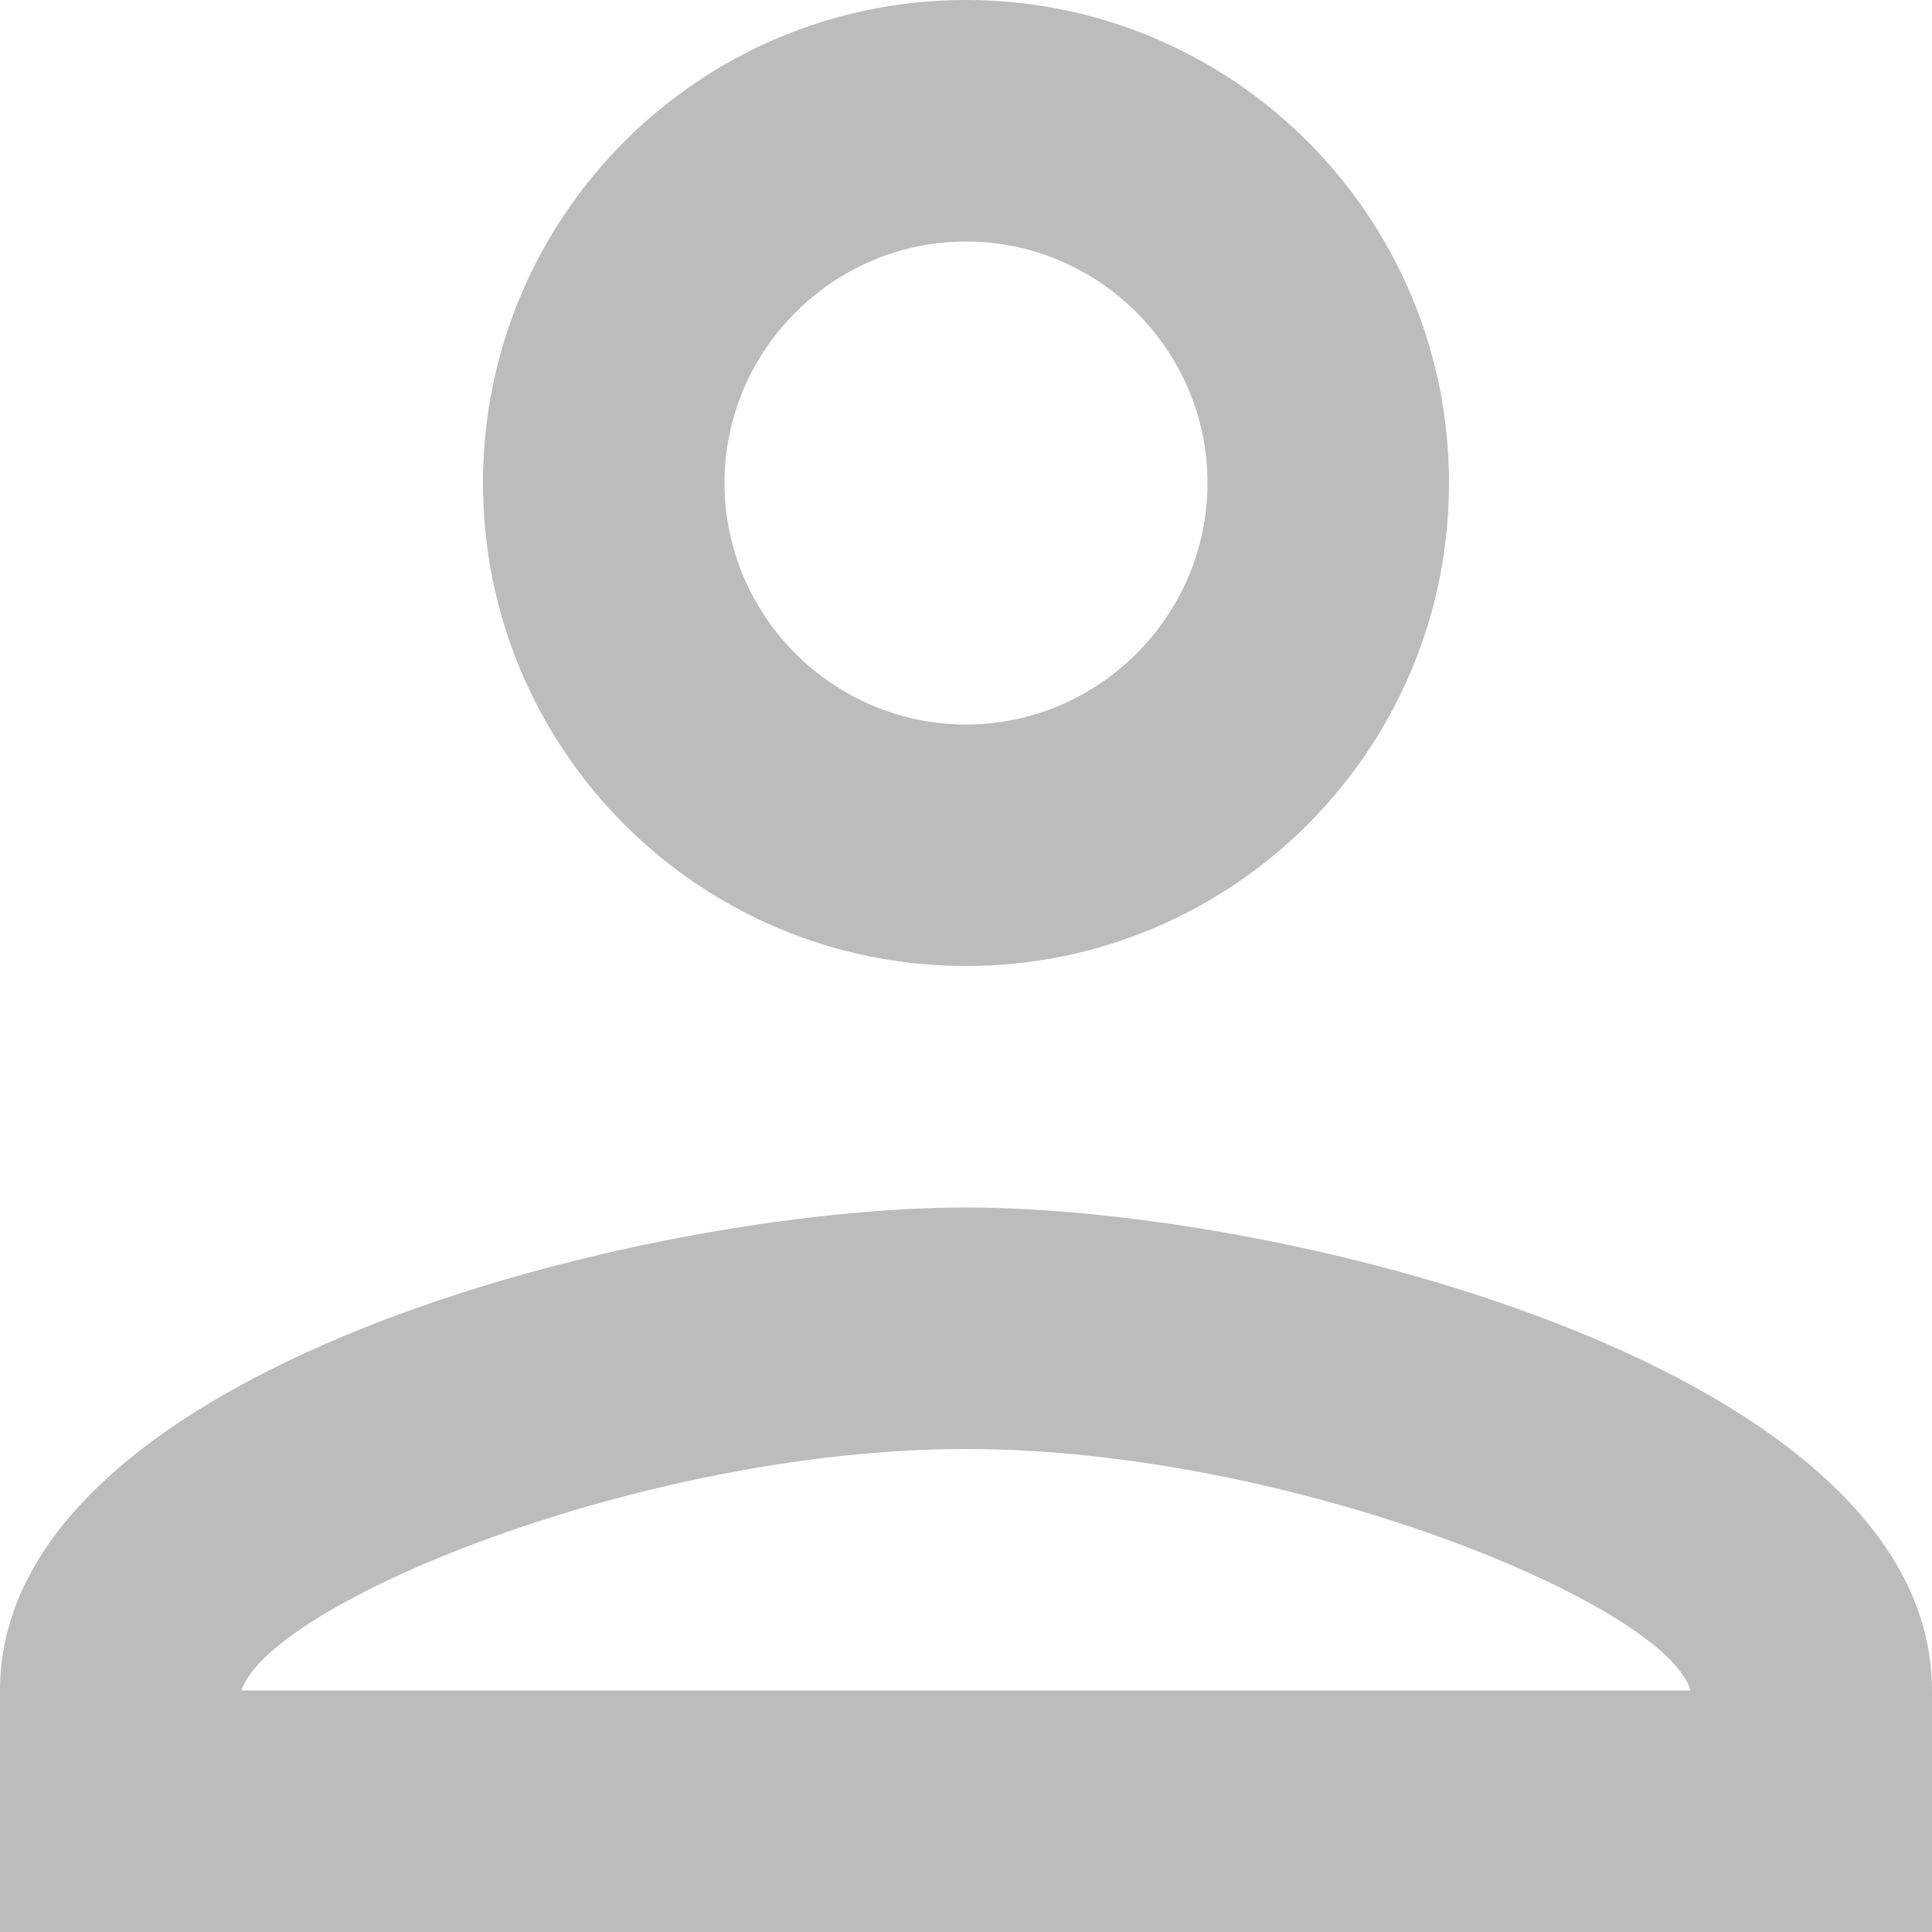 <svg width="19" height="19" viewBox="0 0 19 19" fill="none" xmlns="http://www.w3.org/2000/svg">
<g clip-path="url(#clip0_434_4090)">
<path d="M9.5 2.375C10.806 2.375 11.875 3.444 11.875 4.75C11.875 6.056 10.806 7.125 9.5 7.125C8.194 7.125 7.125 6.056 7.125 4.75C7.125 3.444 8.194 2.375 9.5 2.375ZM9.5 14.25C12.706 14.25 16.387 15.782 16.625 16.625H2.375C2.648 15.77 6.306 14.25 9.5 14.25ZM9.5 0C6.876 0 4.75 2.126 4.75 4.75C4.75 7.374 6.876 9.5 9.5 9.5C12.124 9.5 14.25 7.374 14.25 4.75C14.25 2.126 12.124 0 9.5 0ZM9.5 11.875C6.329 11.875 0 13.466 0 16.625V19H19V16.625C19 13.466 12.671 11.875 9.5 11.875Z" fill="#BCBCBC"/>
</g>
<defs>
<clipPath id="clip0_434_4090">
<rect width="19" height="19" fill="white"/>
</clipPath>
</defs>
</svg>
